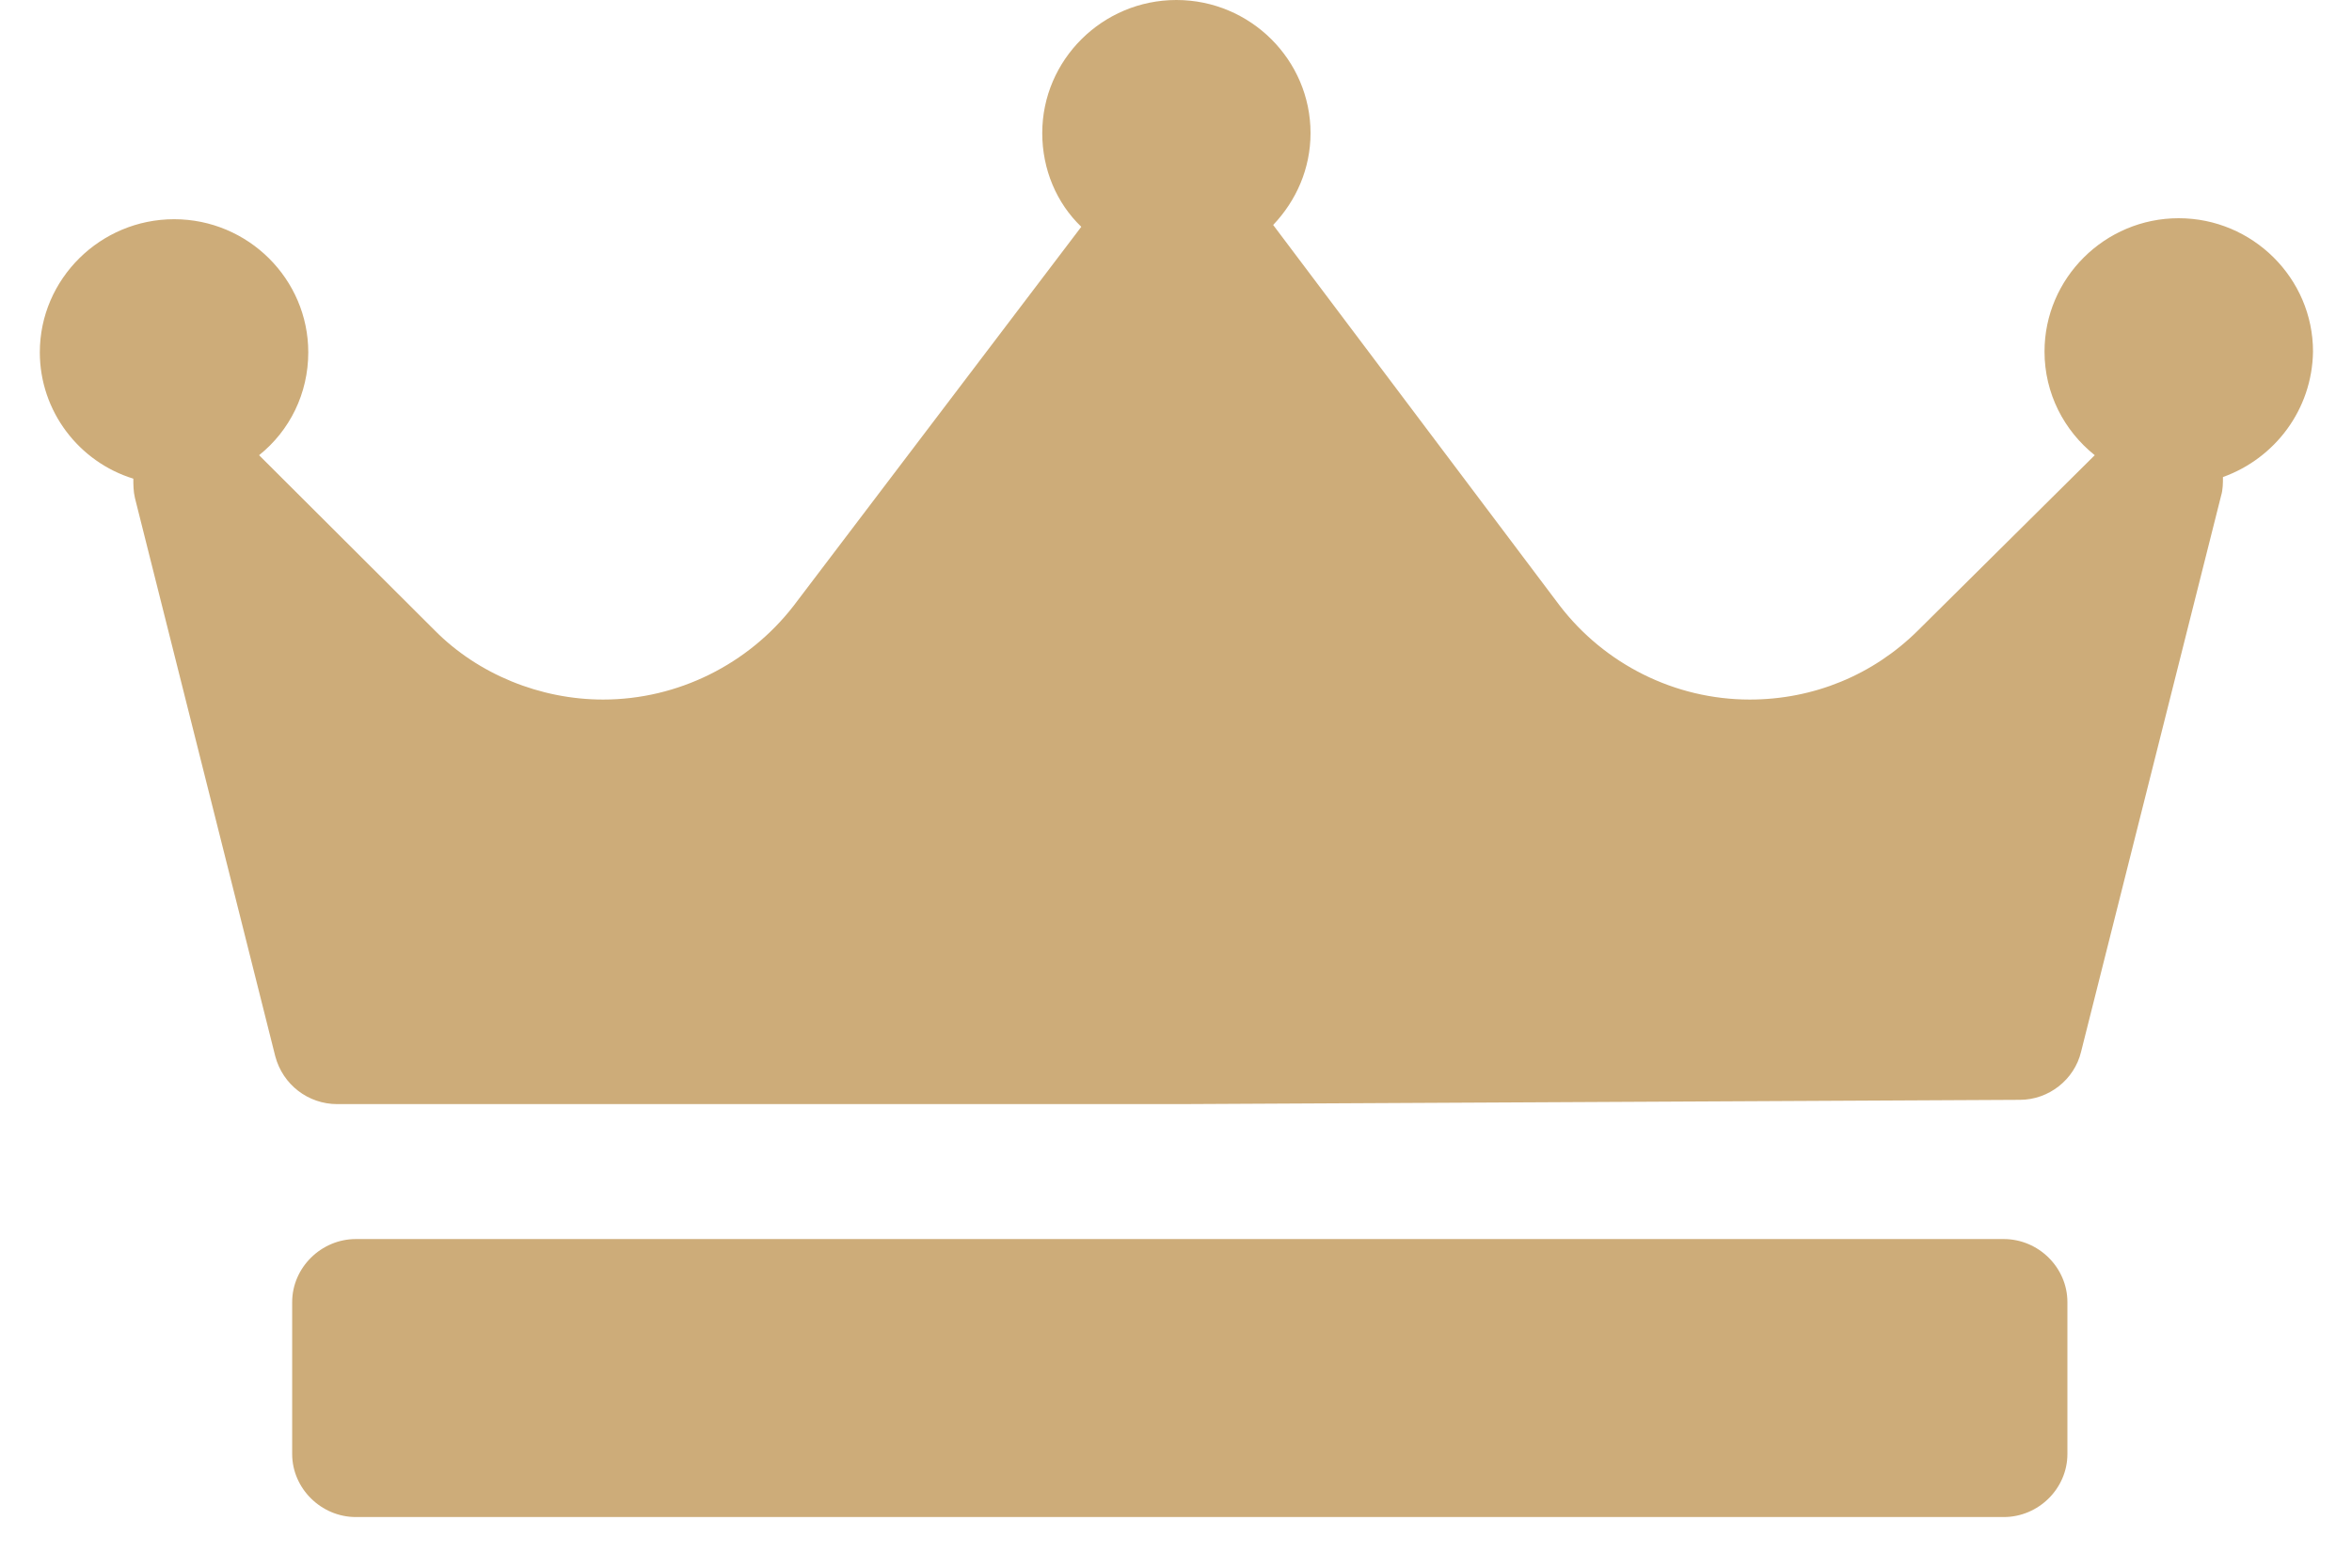 <svg xmlns="http://www.w3.org/2000/svg" width="45" viewBox="0 0 45 30" height="30" version="1.0"><defs><clipPath id="a"><path d="M 0.727 0 L 44.273 0 L 44.273 29.031 L 0.727 29.031 Z M 0.727 0"/></clipPath></defs><g clip-path="url(#a)"><path fill="#CDAC79" d="M 42.531 9.129 C 42.531 9.242 42.531 9.371 42.496 9.484 L 39.816 20.129 C 39.688 20.66 39.199 21.047 38.645 21.047 L 22.559 21.129 L 6.453 21.129 C 5.898 21.129 5.41 20.758 5.266 20.211 L 2.582 9.531 C 2.551 9.402 2.551 9.273 2.551 9.16 C 1.512 8.84 0.762 7.871 0.762 6.742 C 0.762 5.34 1.918 4.195 3.332 4.195 C 4.746 4.195 5.898 5.34 5.898 6.742 C 5.898 7.531 5.543 8.242 4.957 8.711 L 8.32 12.066 C 9.148 12.902 10.336 13.387 11.539 13.387 C 12.969 13.387 14.316 12.711 15.18 11.598 L 20.688 4.34 C 20.215 3.887 19.941 3.242 19.941 2.547 C 19.941 1.145 21.094 0 22.508 0 C 23.922 0 25.074 1.145 25.074 2.547 C 25.074 3.227 24.801 3.84 24.359 4.305 L 29.836 11.582 C 30.699 12.711 32.047 13.387 33.477 13.387 C 34.695 13.387 35.836 12.918 36.695 12.066 L 40.078 8.711 C 39.492 8.242 39.117 7.531 39.117 6.727 C 39.117 5.324 40.27 4.176 41.684 4.176 C 43.098 4.176 44.254 5.324 44.254 6.727 C 44.238 7.84 43.523 8.773 42.531 9.129 Z M 39.555 24.918 C 39.555 24.258 39.004 23.711 38.336 23.711 L 6.809 23.711 C 6.145 23.711 5.59 24.258 5.59 24.918 L 5.59 27.824 C 5.59 28.484 6.145 29.031 6.809 29.031 L 38.336 29.031 C 39.004 29.031 39.555 28.484 39.555 27.824 Z M 39.555 24.918"/></g></svg>
